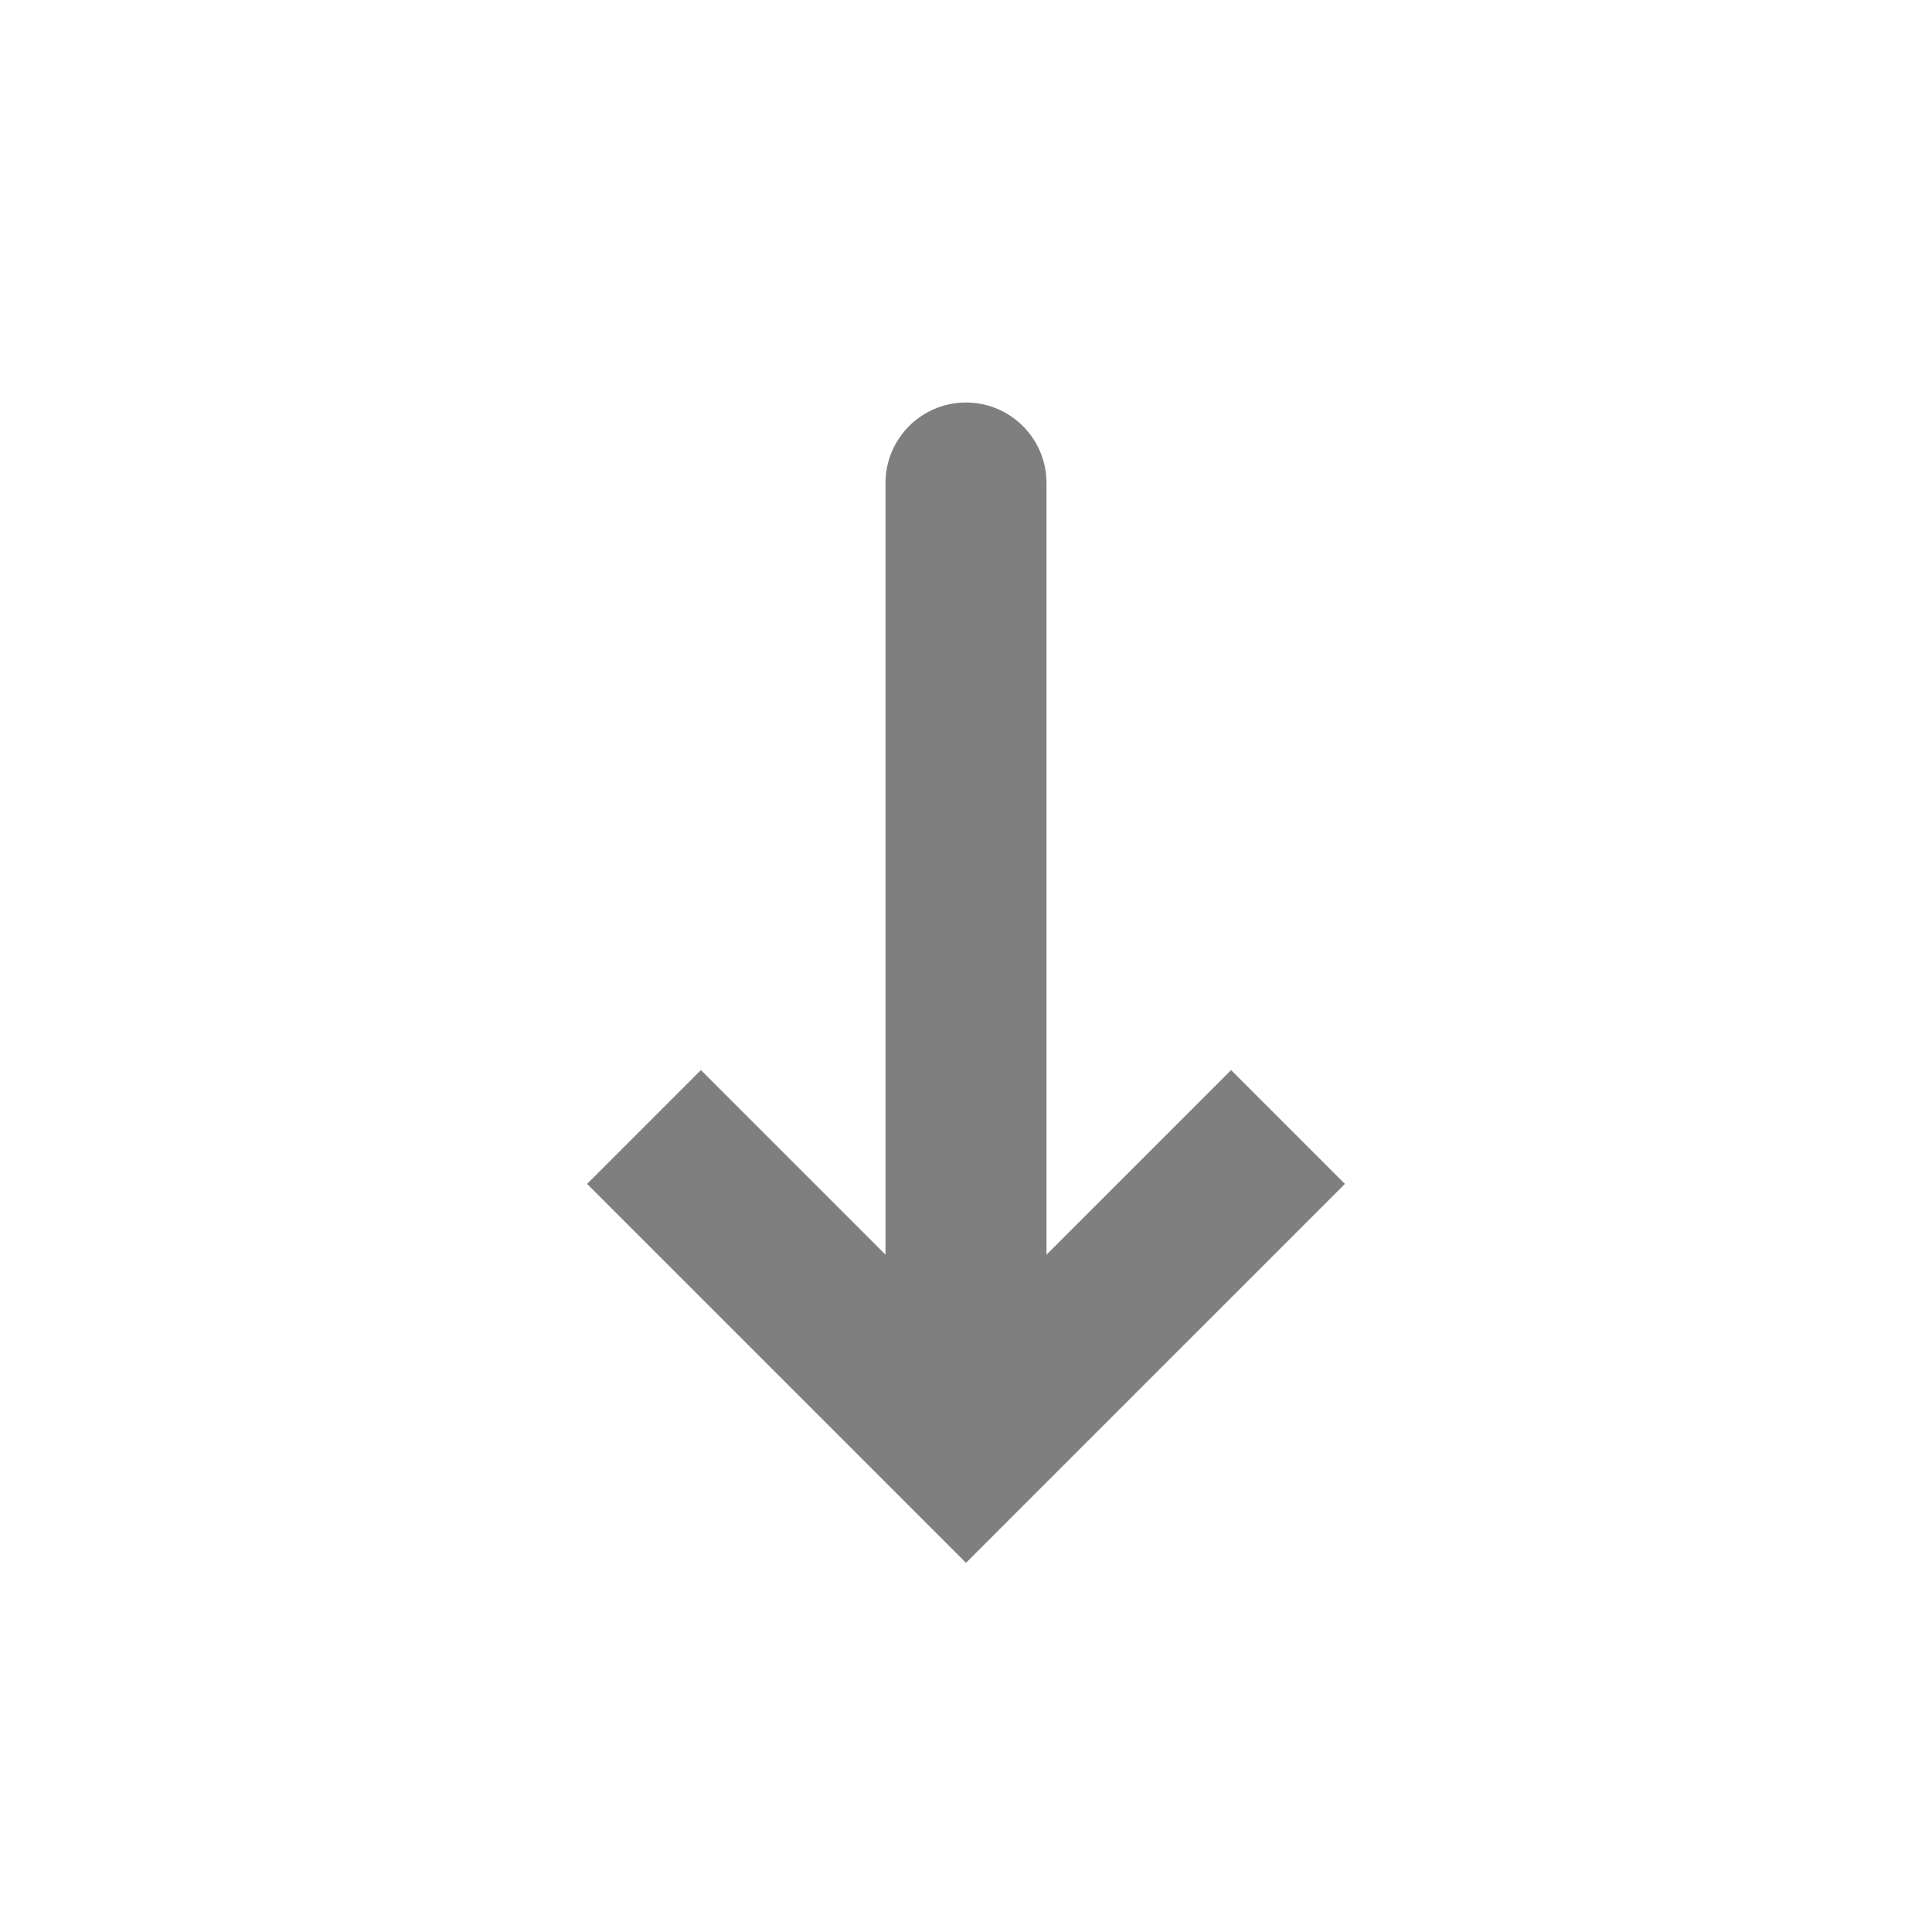 <svg width="24" height="24" viewBox="0 0 24 24" fill="none" xmlns="http://www.w3.org/2000/svg"><path d="M12 18L11.293 18.707L12 19.414L12.707 18.707L12 18ZM13 6C13 5.448 12.552 5 12 5C11.448 5 11 5.448 11 6L13 6ZM7.293 14.707L11.293 18.707L12.707 17.293L8.707 13.293L7.293 14.707ZM12.707 18.707L16.707 14.707L15.293 13.293L11.293 17.293L12.707 18.707ZM13 18L13 6L11 6L11 18L13 18Z" fill="currentColor" fill-opacity="0.5"/></svg> 
